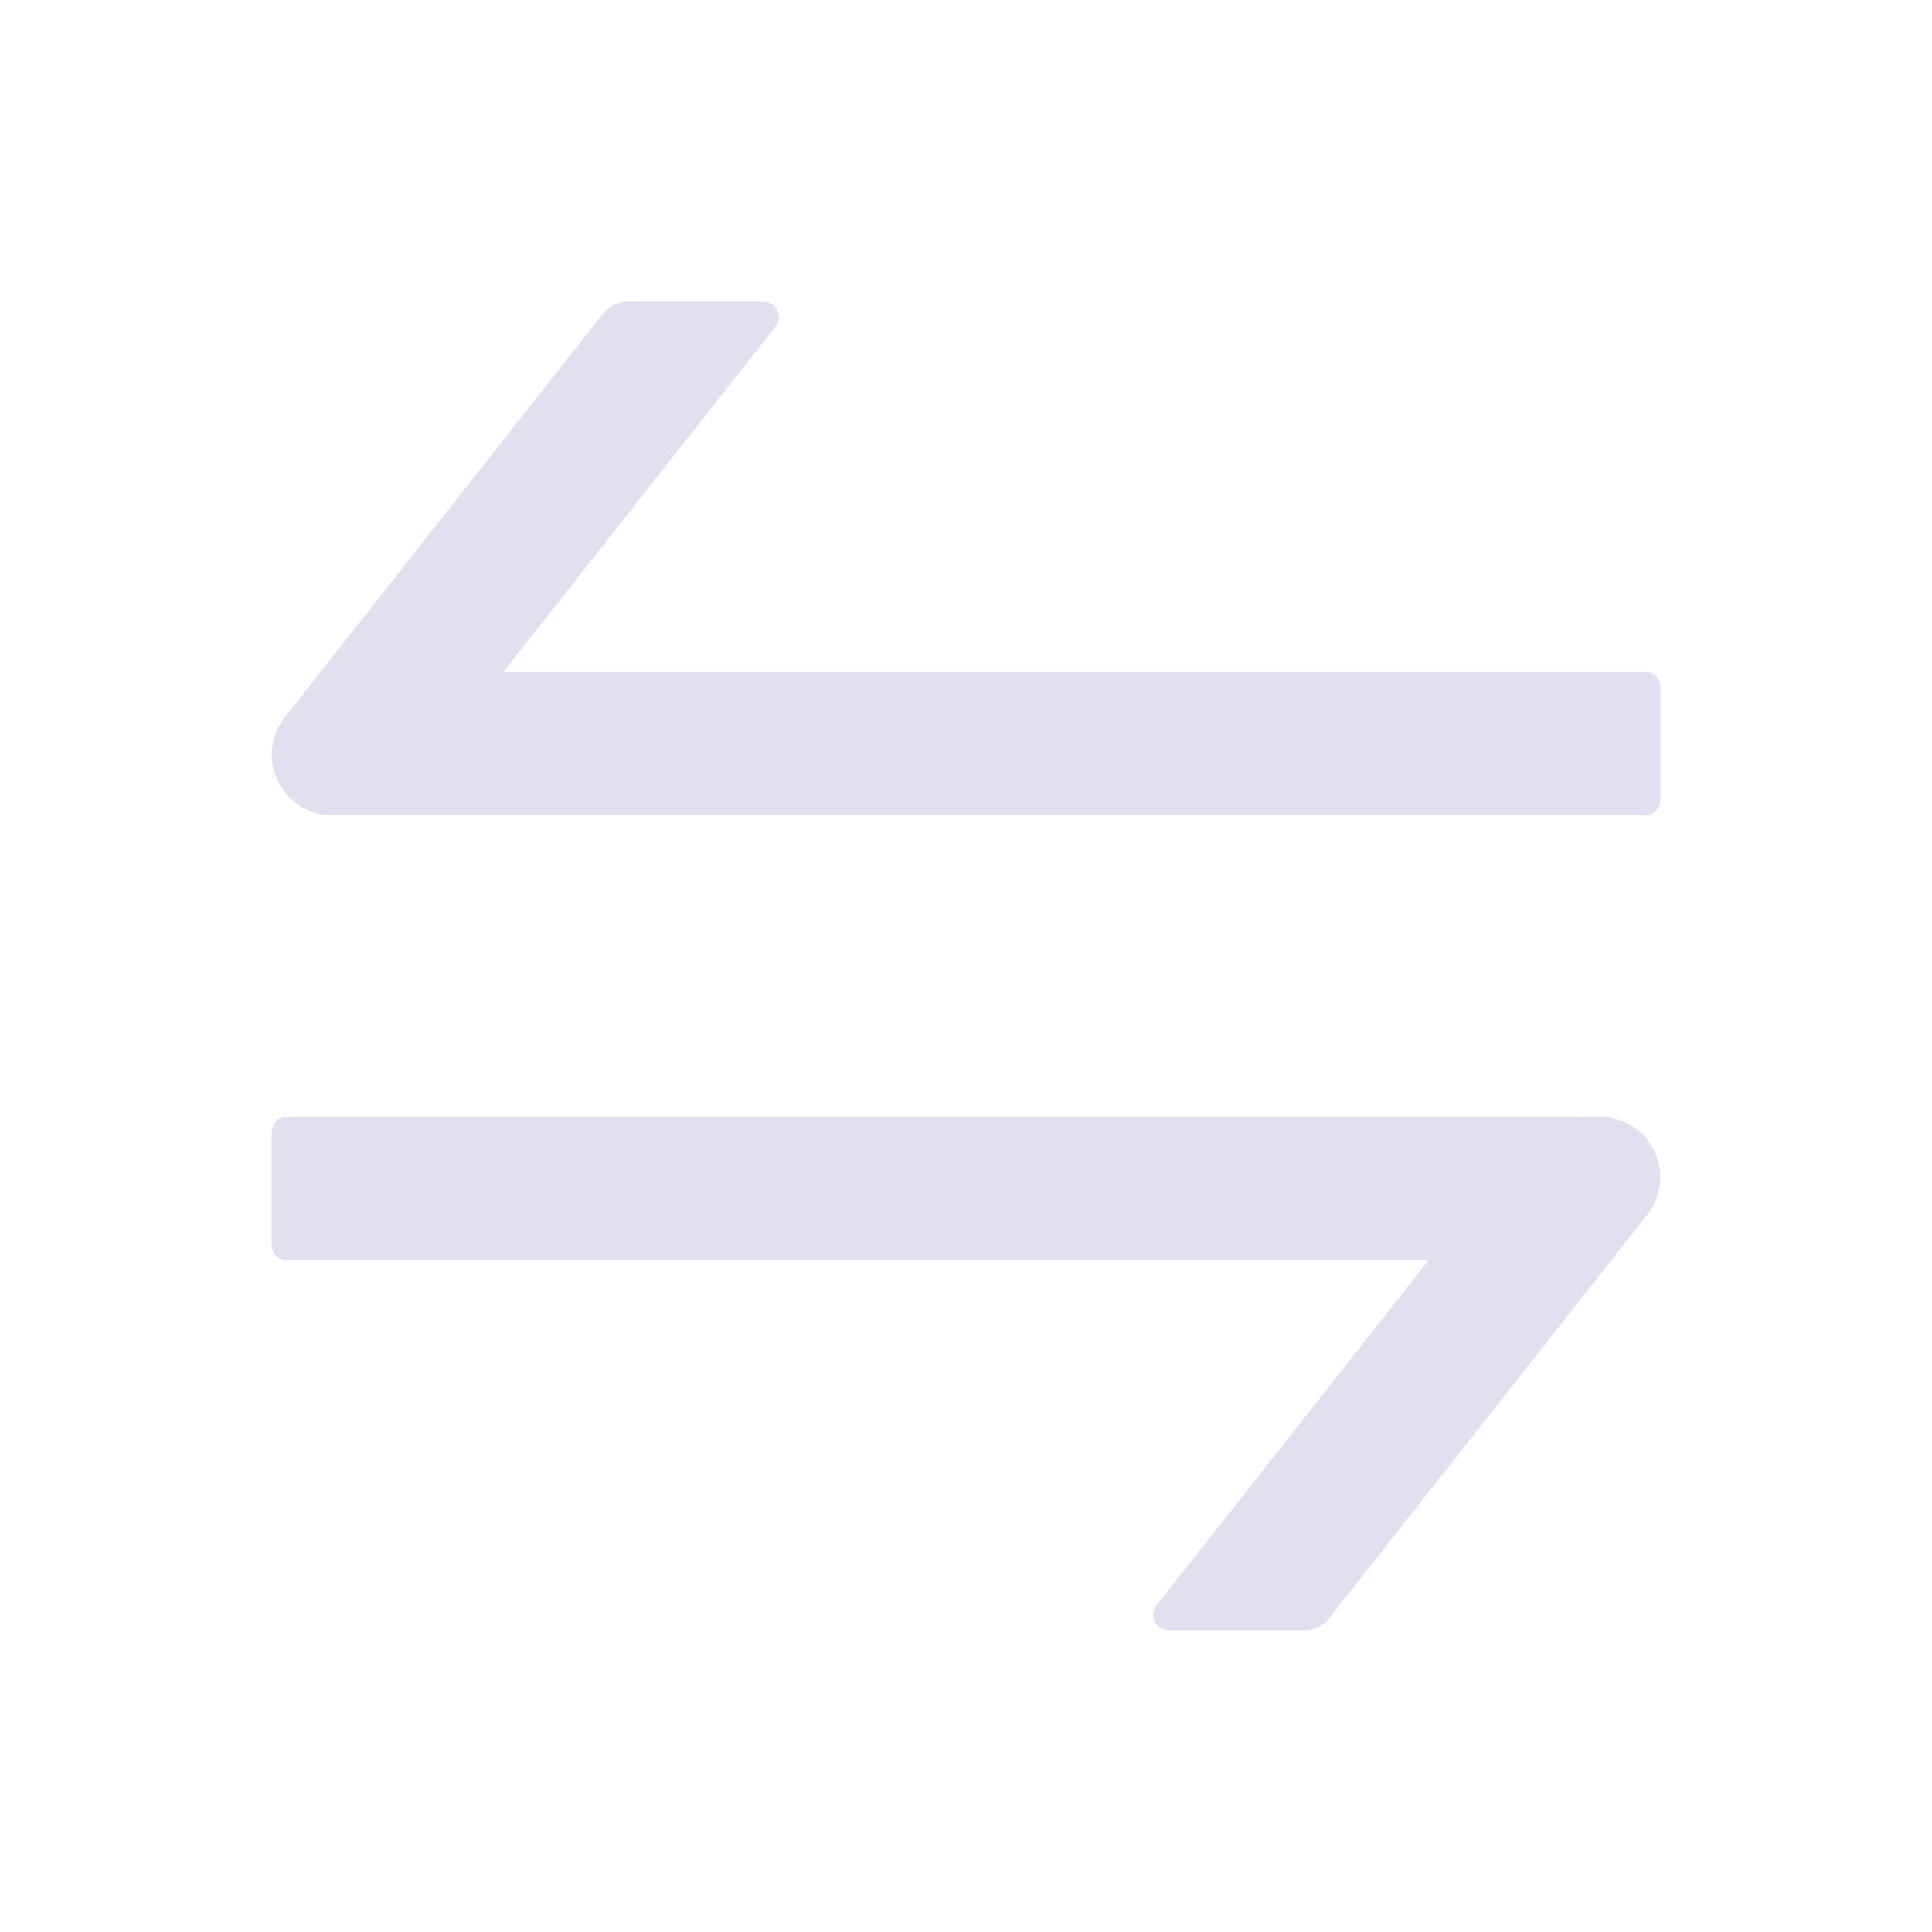 <svg width="10" height="10" viewBox="0 0 10 10" fill="none" xmlns="http://www.w3.org/2000/svg">
<path d="M8.28 5.781H1.484C1.442 5.781 1.406 5.816 1.406 5.859V6.445C1.406 6.488 1.442 6.523 1.484 6.523H7.395L5.985 8.311C5.945 8.361 5.982 8.438 6.047 8.438H6.755C6.803 8.438 6.848 8.416 6.878 8.378L8.526 6.287C8.688 6.082 8.542 5.781 8.28 5.781ZM8.516 3.477H2.606L4.015 1.689C4.055 1.639 4.019 1.562 3.953 1.562H3.245C3.197 1.562 3.152 1.584 3.122 1.622L1.474 3.713C1.313 3.918 1.458 4.219 1.719 4.219H8.516C8.559 4.219 8.594 4.184 8.594 4.141V3.555C8.594 3.512 8.559 3.477 8.516 3.477Z" fill="#E1DFF0"/>
</svg>
